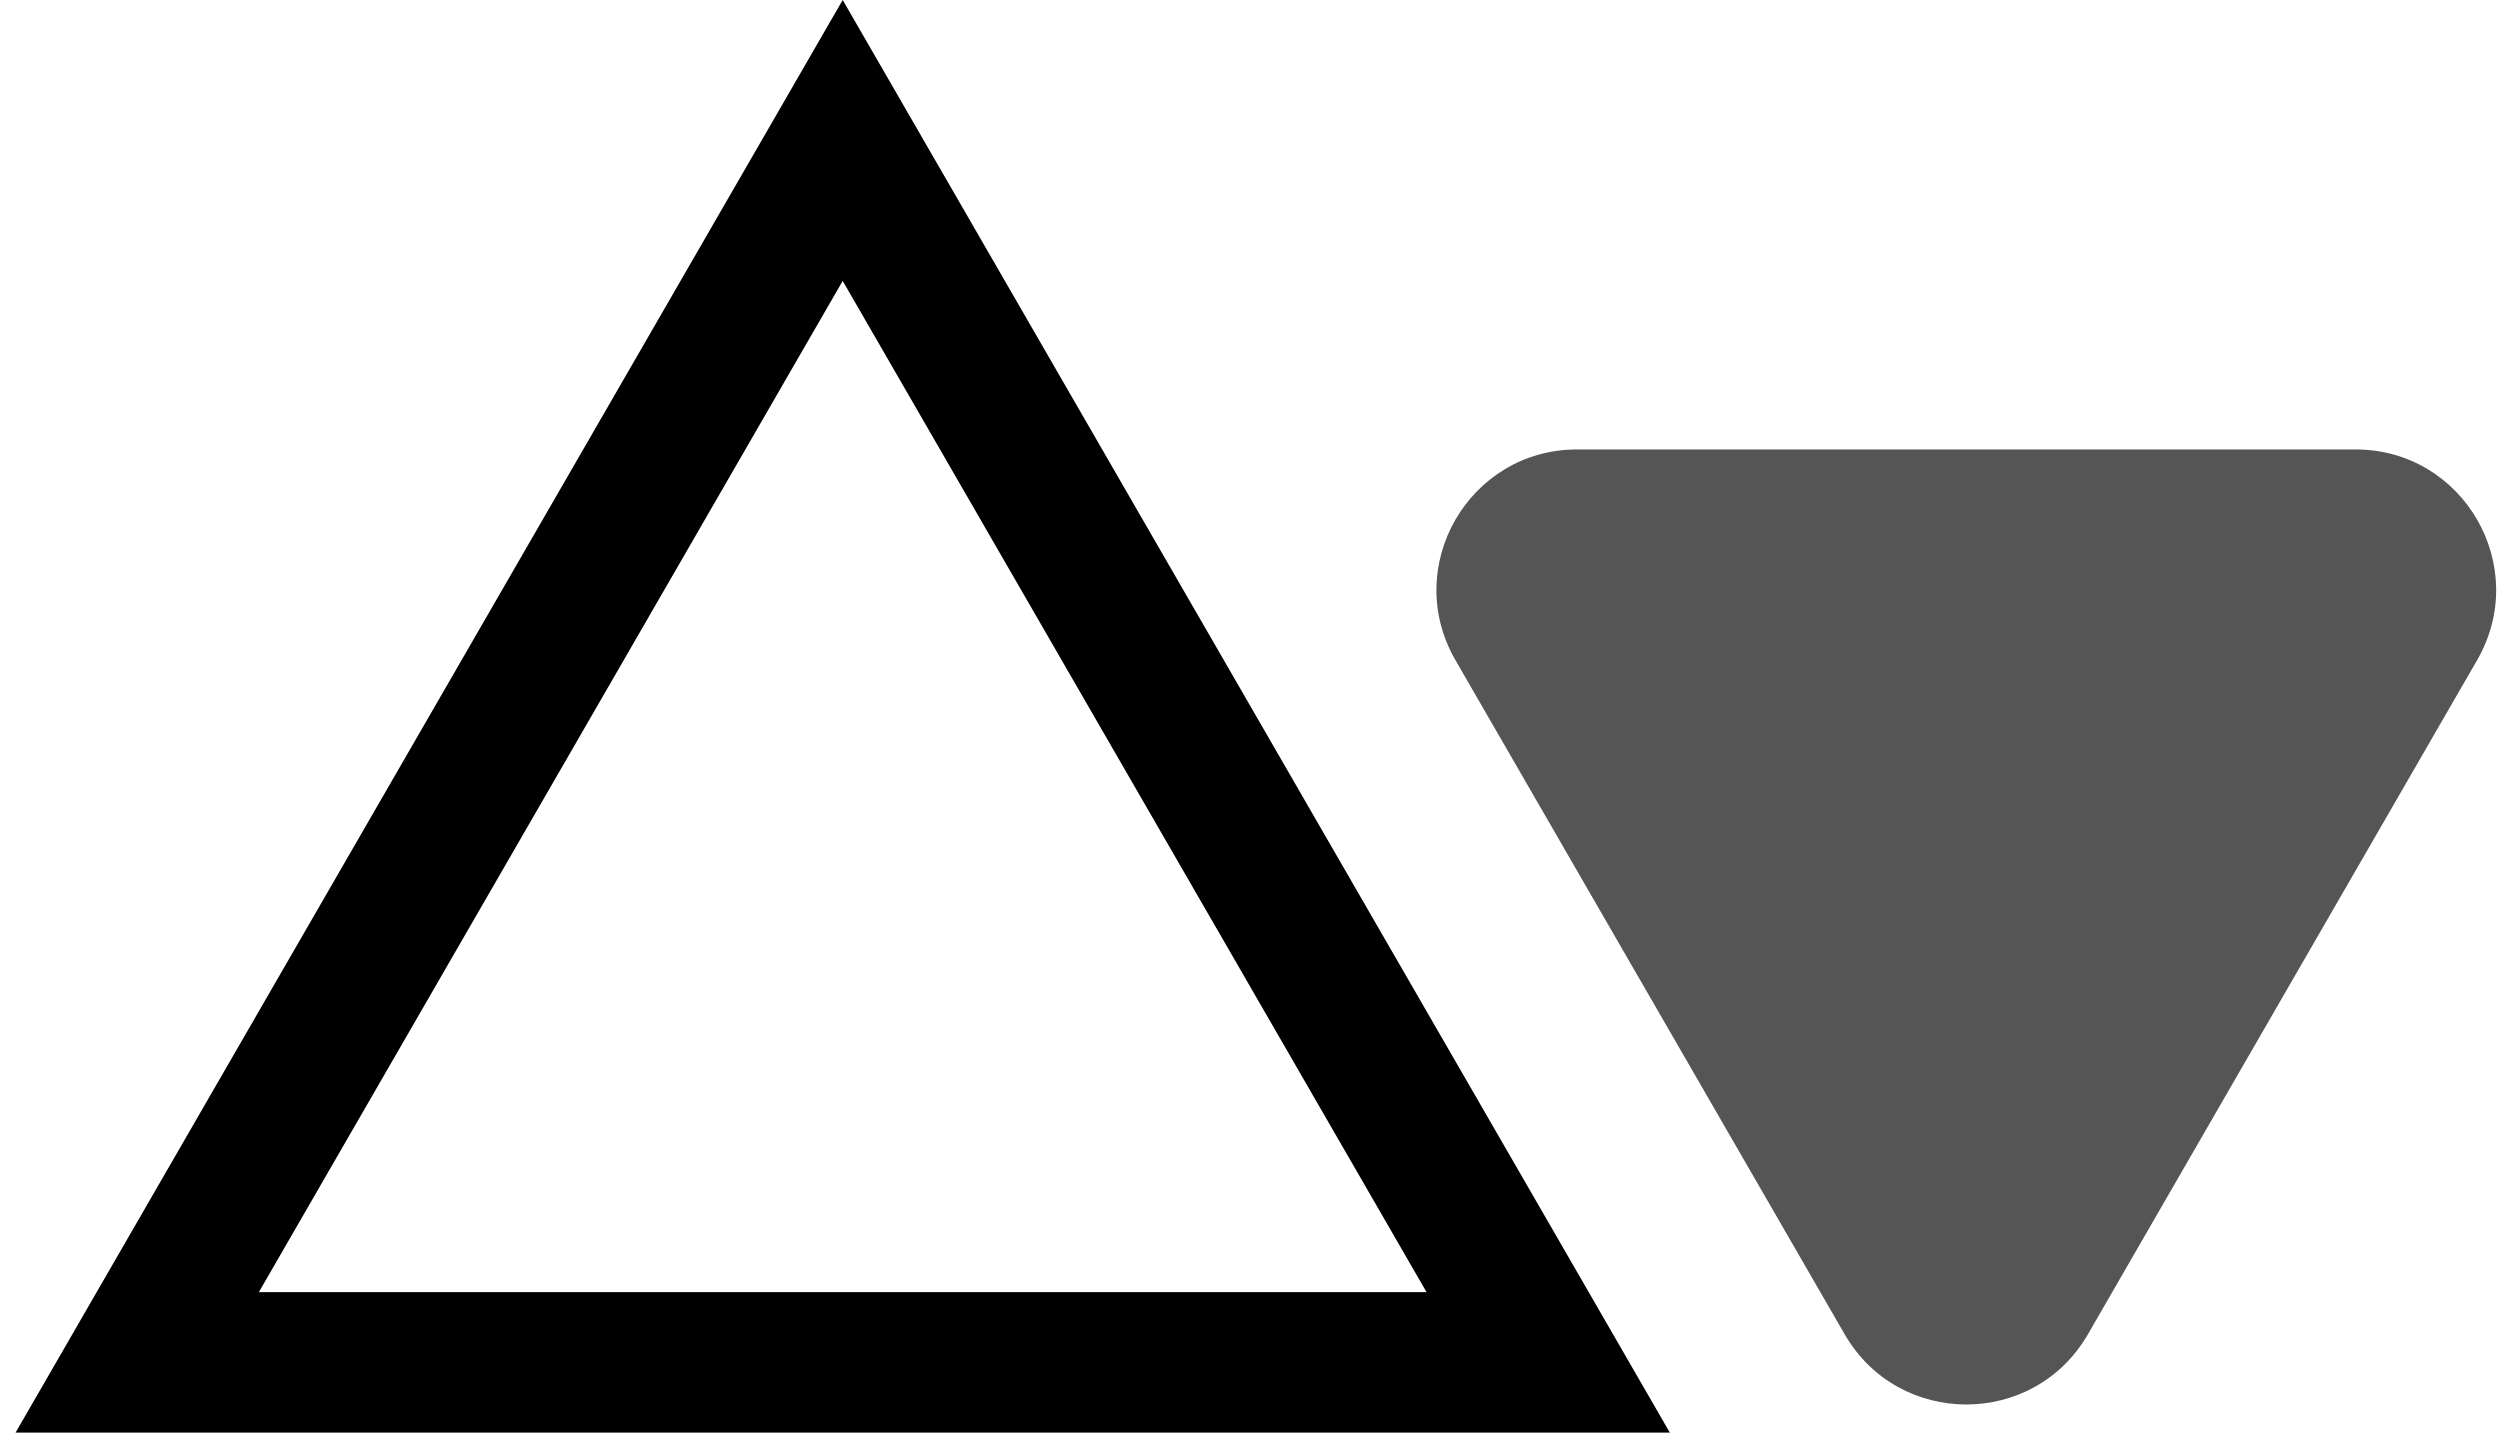 <svg
    class="logo"
    width="89"
    height="51"
    viewBox="0 0 89 51"
    fill="none"
    xmlns="http://www.w3.org/2000/svg"
>
    <path
        d="M4.885 48.5L30 5L55.115 48.5H4.885Z"
        fill="none"
        stroke="#000"
        stroke-width="5"
    />
    <path
        d="M74.33 47.5C72.406 50.833 67.594 50.833 65.67 47.5L51.813 23.5C49.889 20.167 52.295 16 56.144 16L83.856 16C87.705 16 90.111 20.167 88.186 23.5L74.33 47.5Z"
        fill="#555"
    />
</svg>